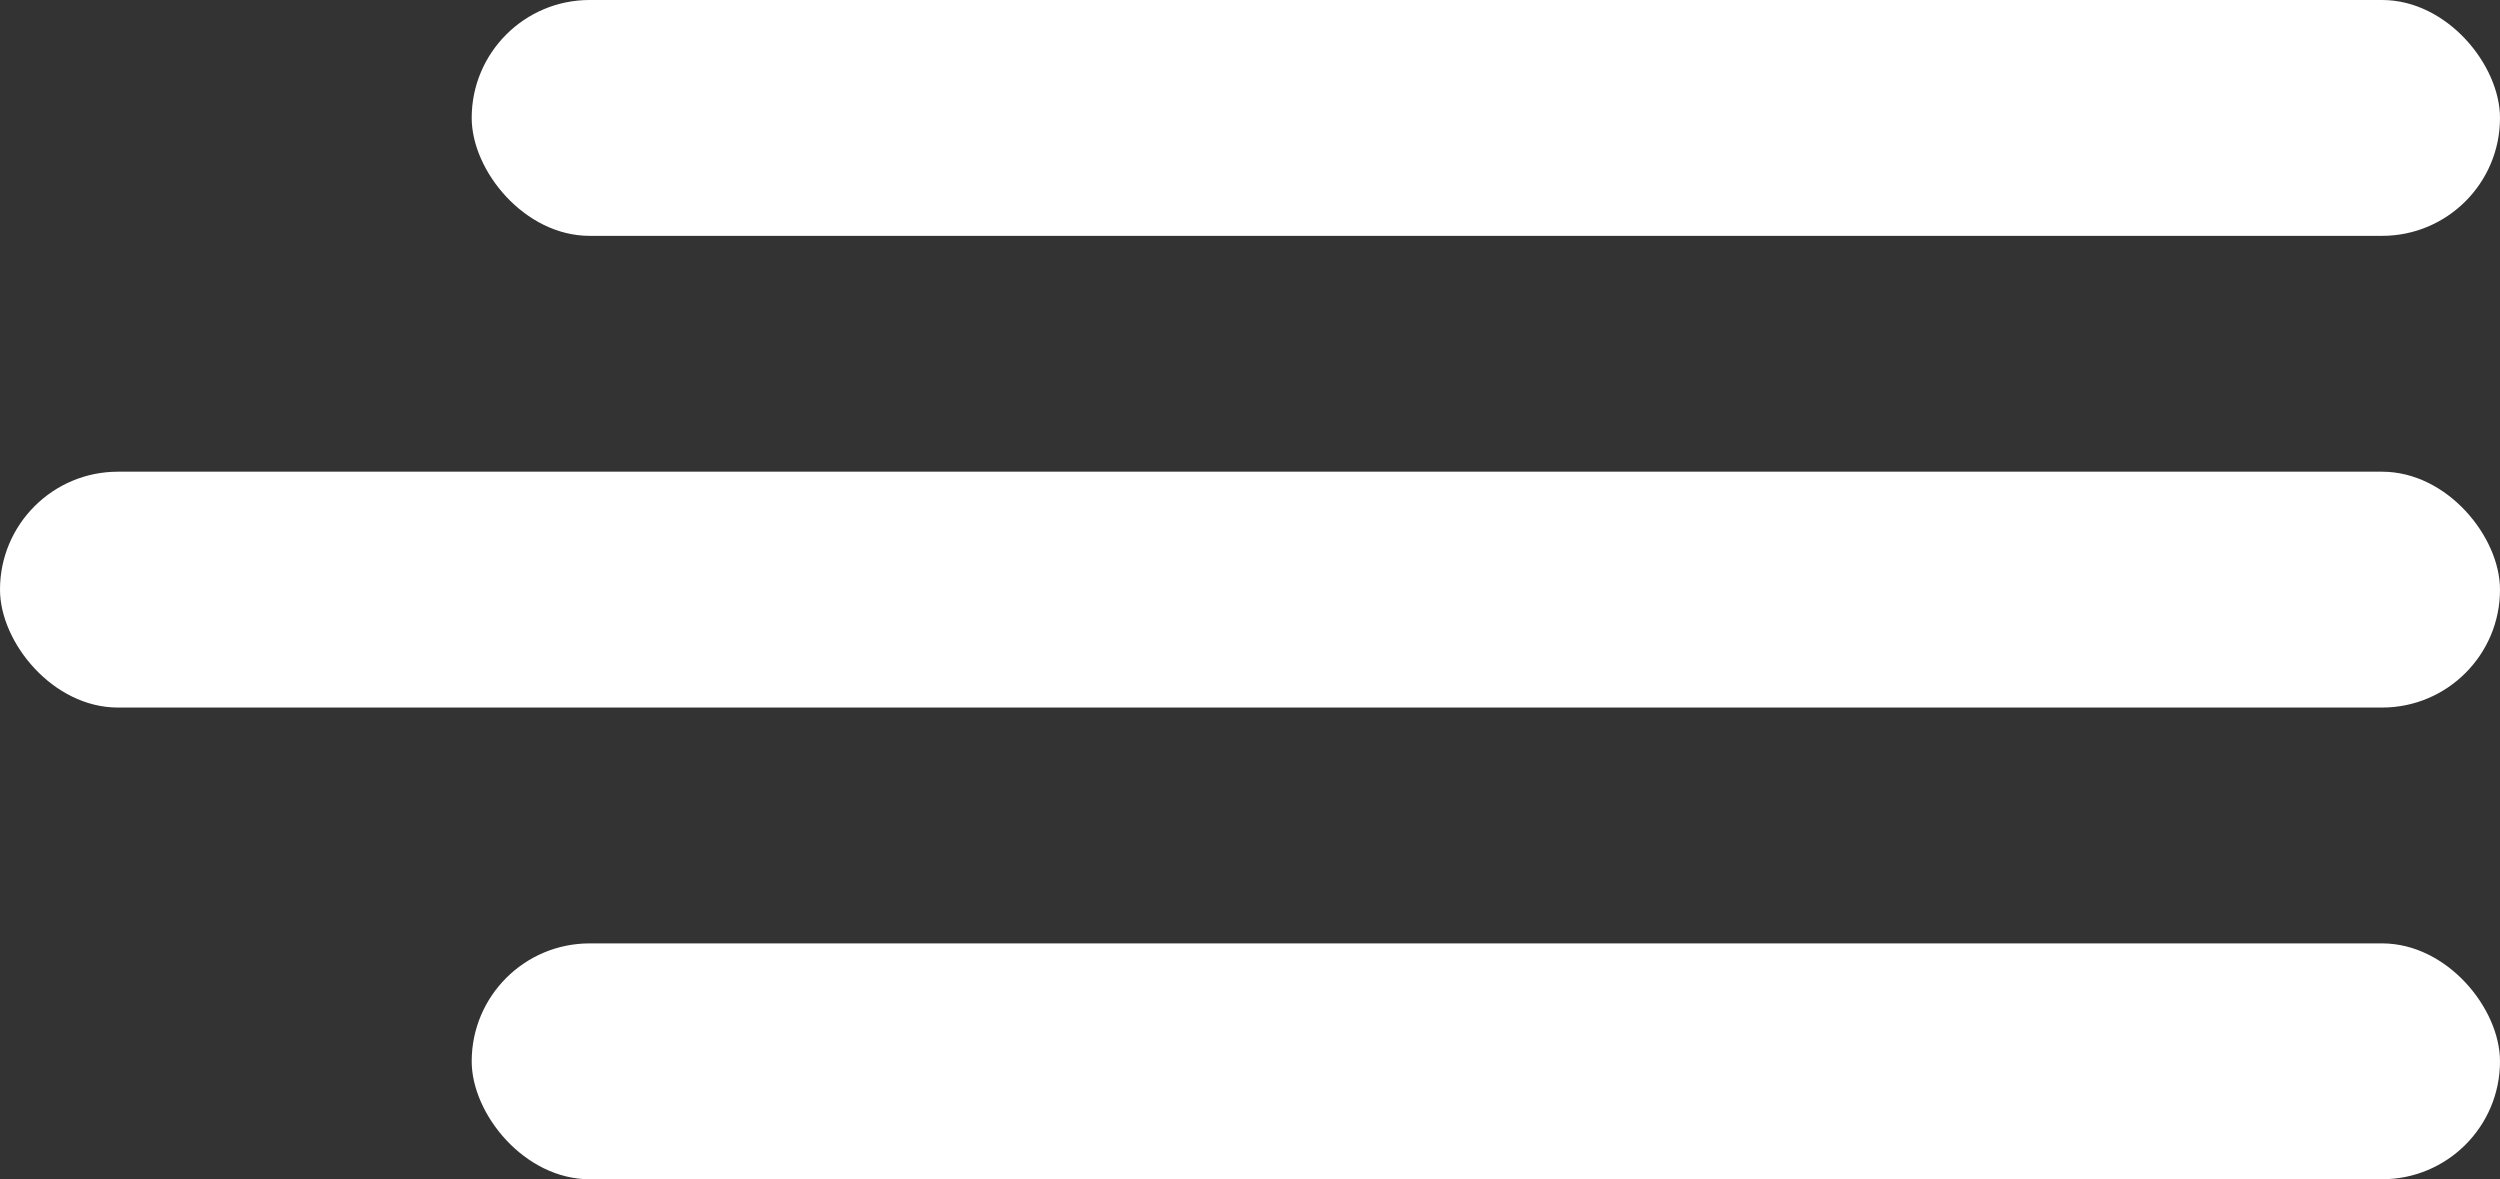 <svg width="53" height="25" viewBox="0 0 53 25" fill="none" xmlns="http://www.w3.org/2000/svg">
<rect x="0" y="0" width="53" height="25" fill="#333333" stroke="none"/>
<rect x="10" width="43" height="5" rx="2.5" fill="white"/>
<rect y="10" width="53" height="5" rx="2.5" fill="white"/>
<rect x="10" y="20" width="43" height="5" rx="2.5" fill="white"/>
</svg>
